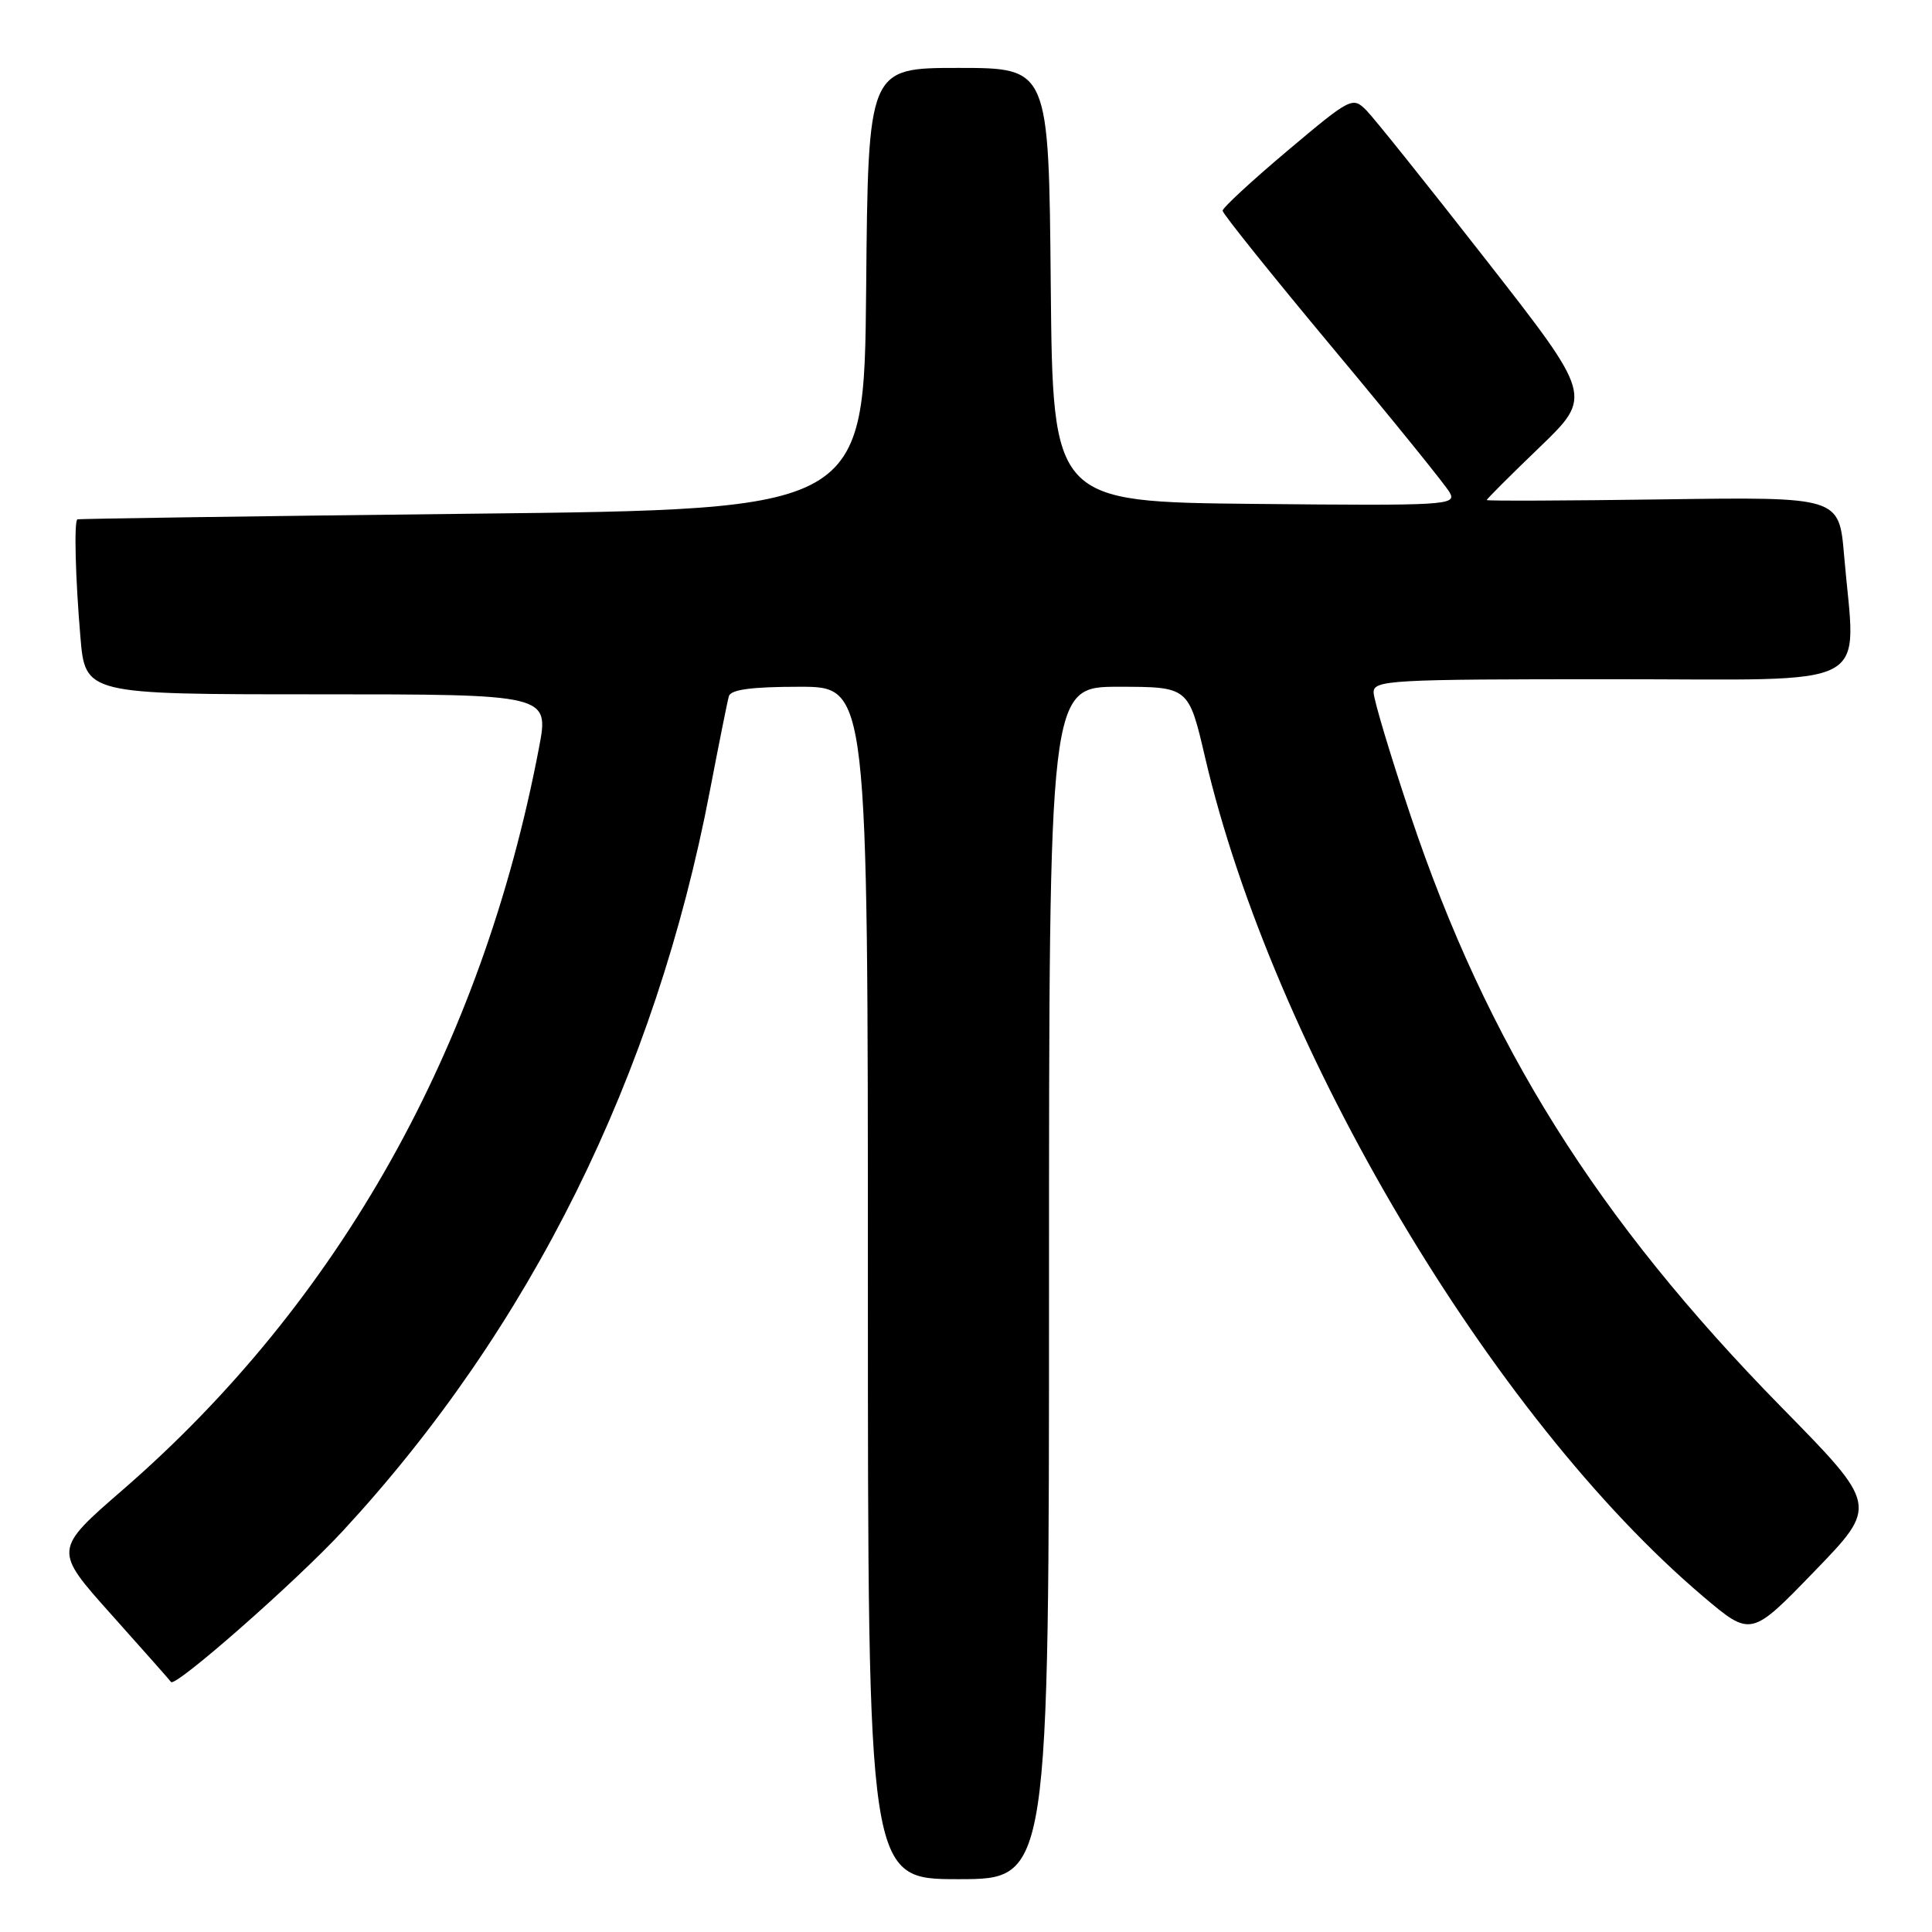 <?xml version="1.0" encoding="UTF-8" standalone="no"?>
<!DOCTYPE svg PUBLIC "-//W3C//DTD SVG 1.1//EN" "http://www.w3.org/Graphics/SVG/1.1/DTD/svg11.dtd" >
<svg xmlns="http://www.w3.org/2000/svg" xmlns:xlink="http://www.w3.org/1999/xlink" version="1.1" viewBox="0 0 256 256">
 <g >
 <path fill="currentColor"
d=" M 139.00 170.00 C 139.00 91.00 139.00 91.00 148.25 91.00 C 157.50 91.01 157.50 91.01 159.68 100.36 C 168.67 138.93 197.66 187.77 225.64 211.51 C 232.01 216.91 232.01 216.91 240.43 208.20 C 248.85 199.50 248.85 199.50 236.09 186.50 C 211.58 161.52 197.09 138.41 186.91 108.07 C 184.22 100.05 182.02 92.71 182.01 91.75 C 182.00 90.12 184.16 90.00 213.50 90.00 C 249.12 90.00 245.88 91.73 244.35 73.57 C 243.69 65.84 243.69 65.84 220.35 66.17 C 207.50 66.35 197.00 66.39 197.00 66.26 C 197.00 66.12 200.15 62.97 204.01 59.26 C 211.02 52.50 211.02 52.50 196.96 34.50 C 189.23 24.60 182.07 15.65 181.05 14.62 C 179.23 12.79 178.99 12.91 170.59 19.98 C 165.87 23.96 162.00 27.53 162.00 27.92 C 162.00 28.30 168.55 36.47 176.55 46.06 C 184.56 55.65 191.55 64.29 192.10 65.27 C 193.03 66.94 191.66 67.02 166.29 66.77 C 139.50 66.50 139.50 66.50 139.23 37.75 C 138.97 9.00 138.97 9.00 127.00 9.00 C 115.03 9.00 115.03 9.00 114.77 38.25 C 114.50 67.50 114.50 67.50 62.50 68.07 C 33.90 68.39 10.39 68.73 10.25 68.82 C 9.80 69.14 9.99 76.56 10.65 84.35 C 11.29 92.00 11.29 92.00 42.03 92.00 C 72.77 92.00 72.77 92.00 71.42 99.08 C 63.85 138.82 44.96 172.50 16.30 197.38 C 7.09 205.37 7.09 205.37 14.75 213.93 C 18.97 218.65 22.53 222.67 22.66 222.87 C 23.19 223.66 39.18 209.60 45.37 202.92 C 70.24 176.06 86.84 142.59 94.07 104.75 C 95.26 98.56 96.38 92.94 96.58 92.25 C 96.83 91.37 99.60 91.00 105.97 91.00 C 115.00 91.00 115.00 91.00 115.00 170.00 C 115.00 249.00 115.00 249.00 127.00 249.00 C 139.00 249.00 139.00 249.00 139.00 170.00 Z "/>
</g>
</svg>